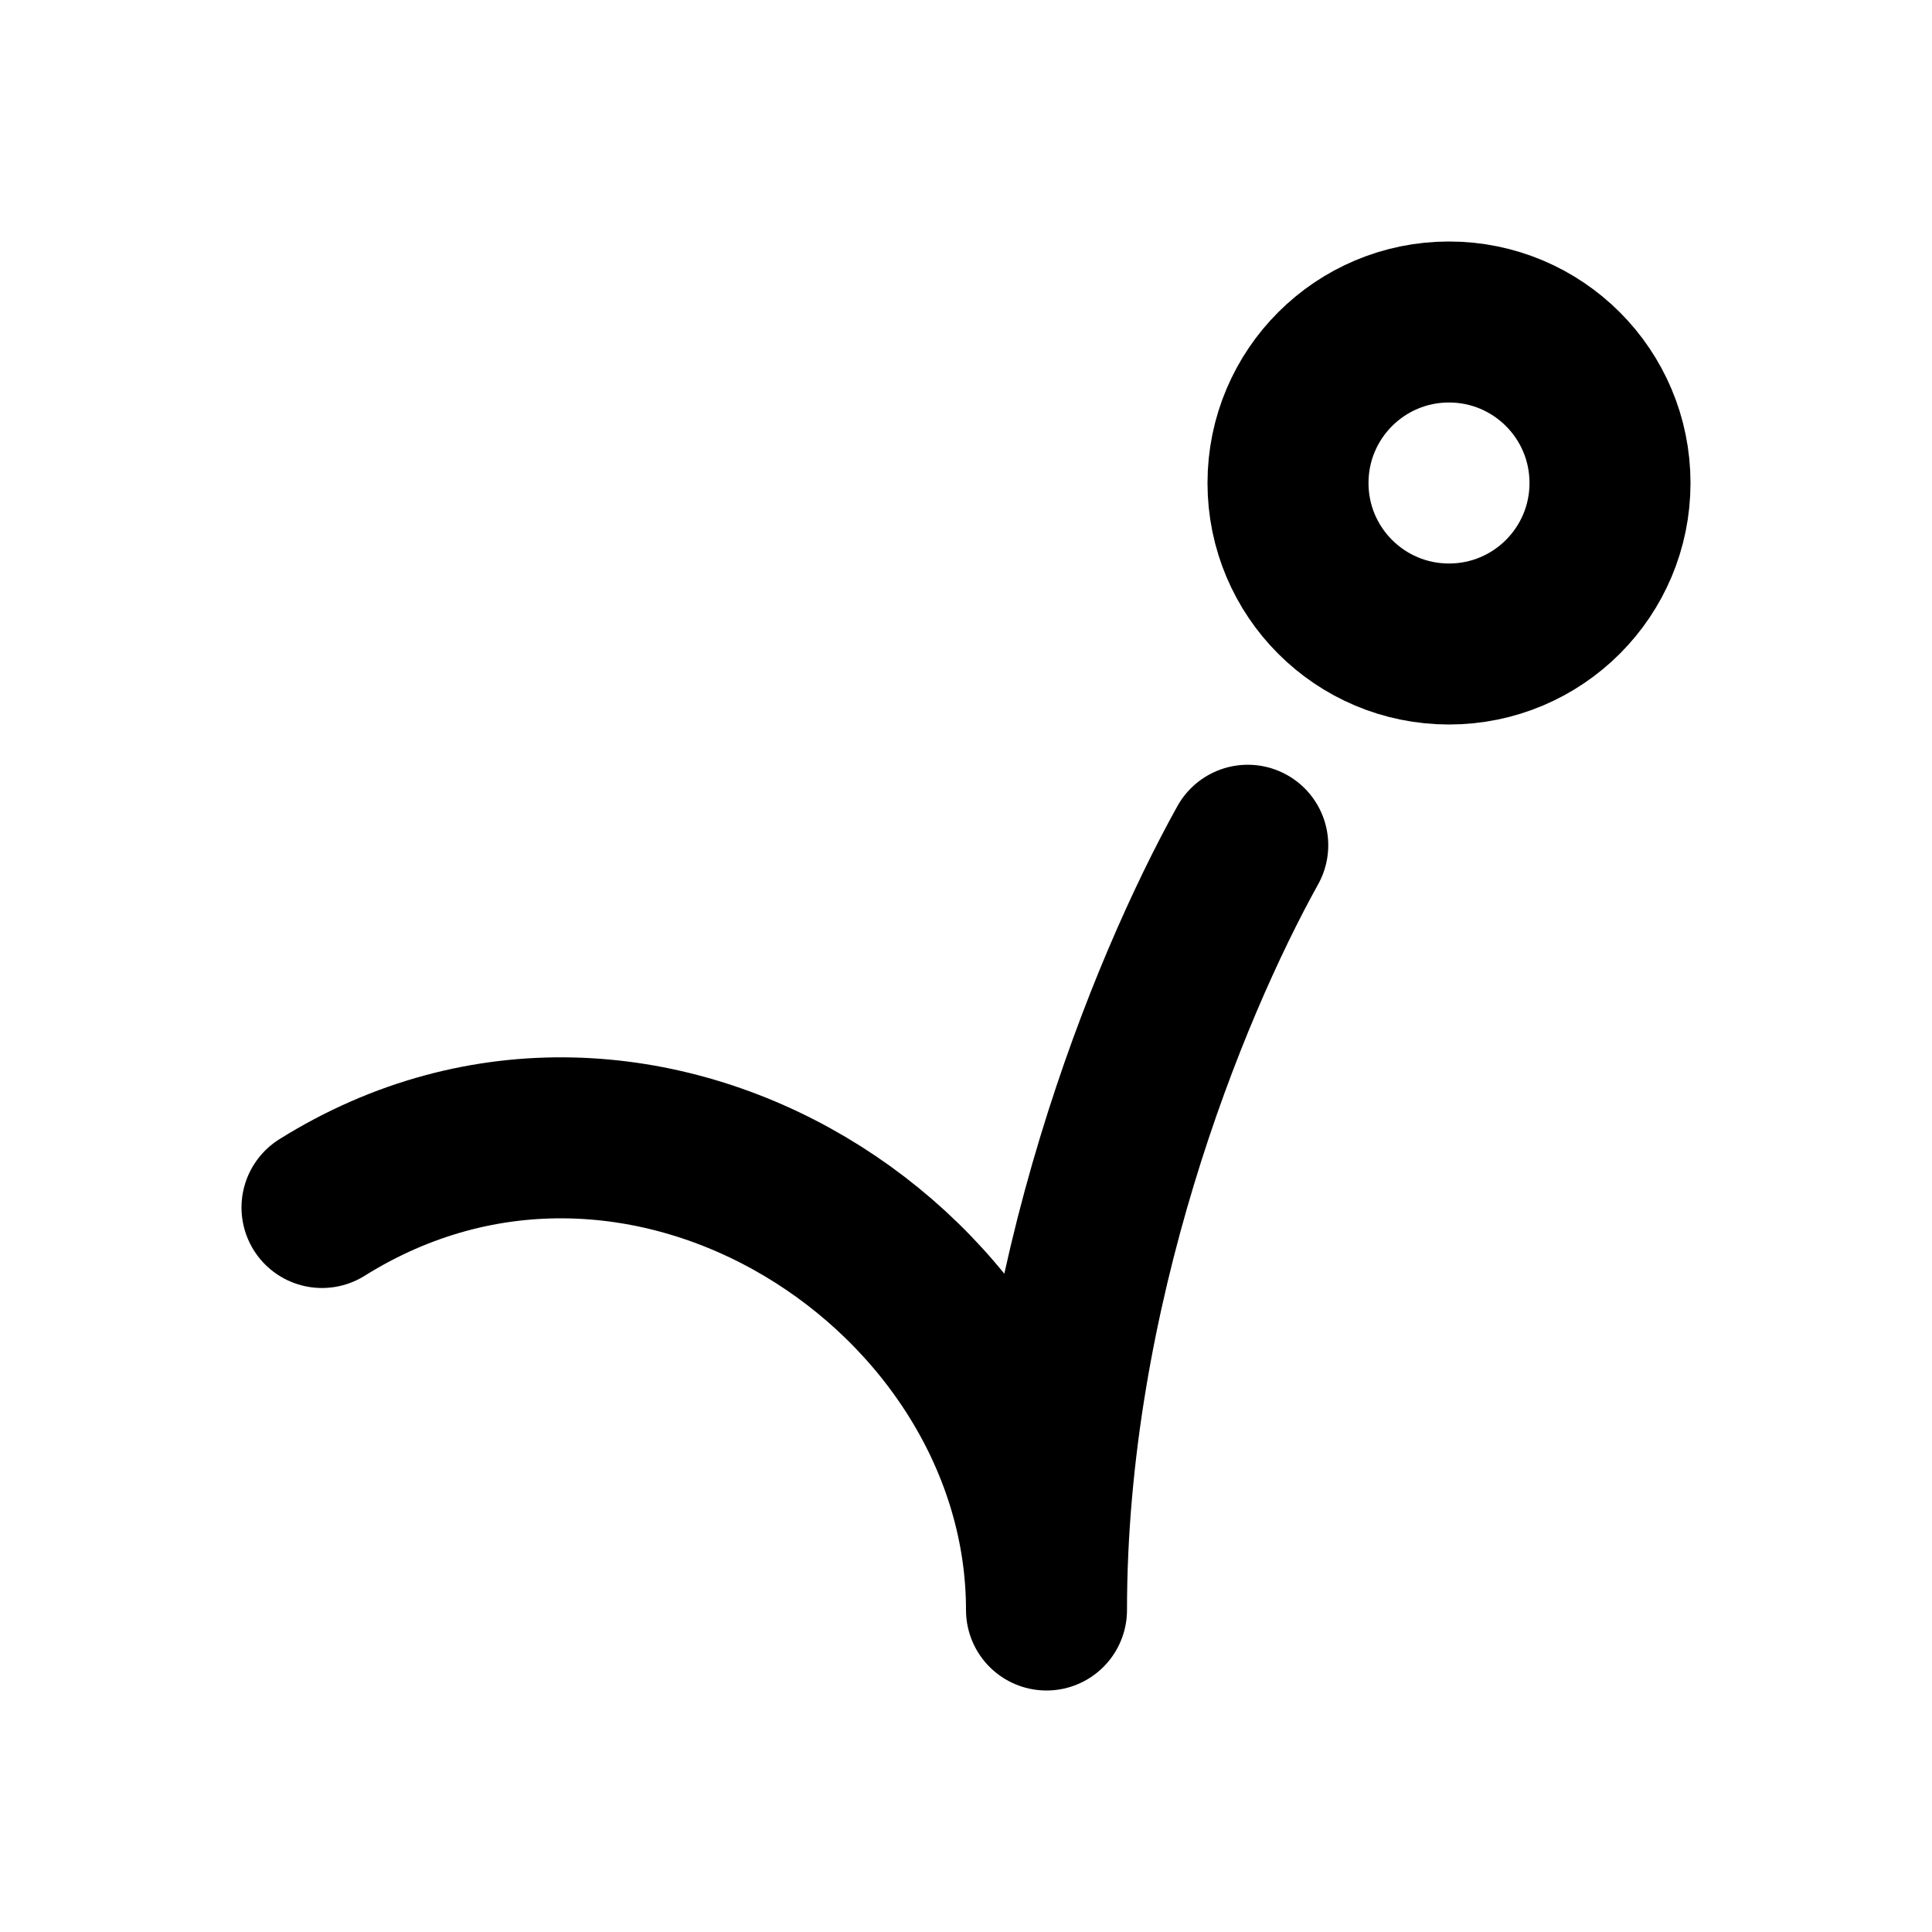 <svg width="24" height="24" viewBox="0 0 24 24" fill="none" xmlns="http://www.w3.org/2000/svg">
<path d="M15.5 10.5C14.5 12.3 13 16 13 20C13 15.8 8 12.5 4 15M16 6C16 7.105 16.895 8 18 8C19.105 8 20 7.105 20 6C20 4.895 19.105 4 18 4C16.895 4 16 4.895 16 6Z" stroke="currentColor" stroke-width="2" stroke-linecap="round" stroke-linejoin="round"/>
</svg>
